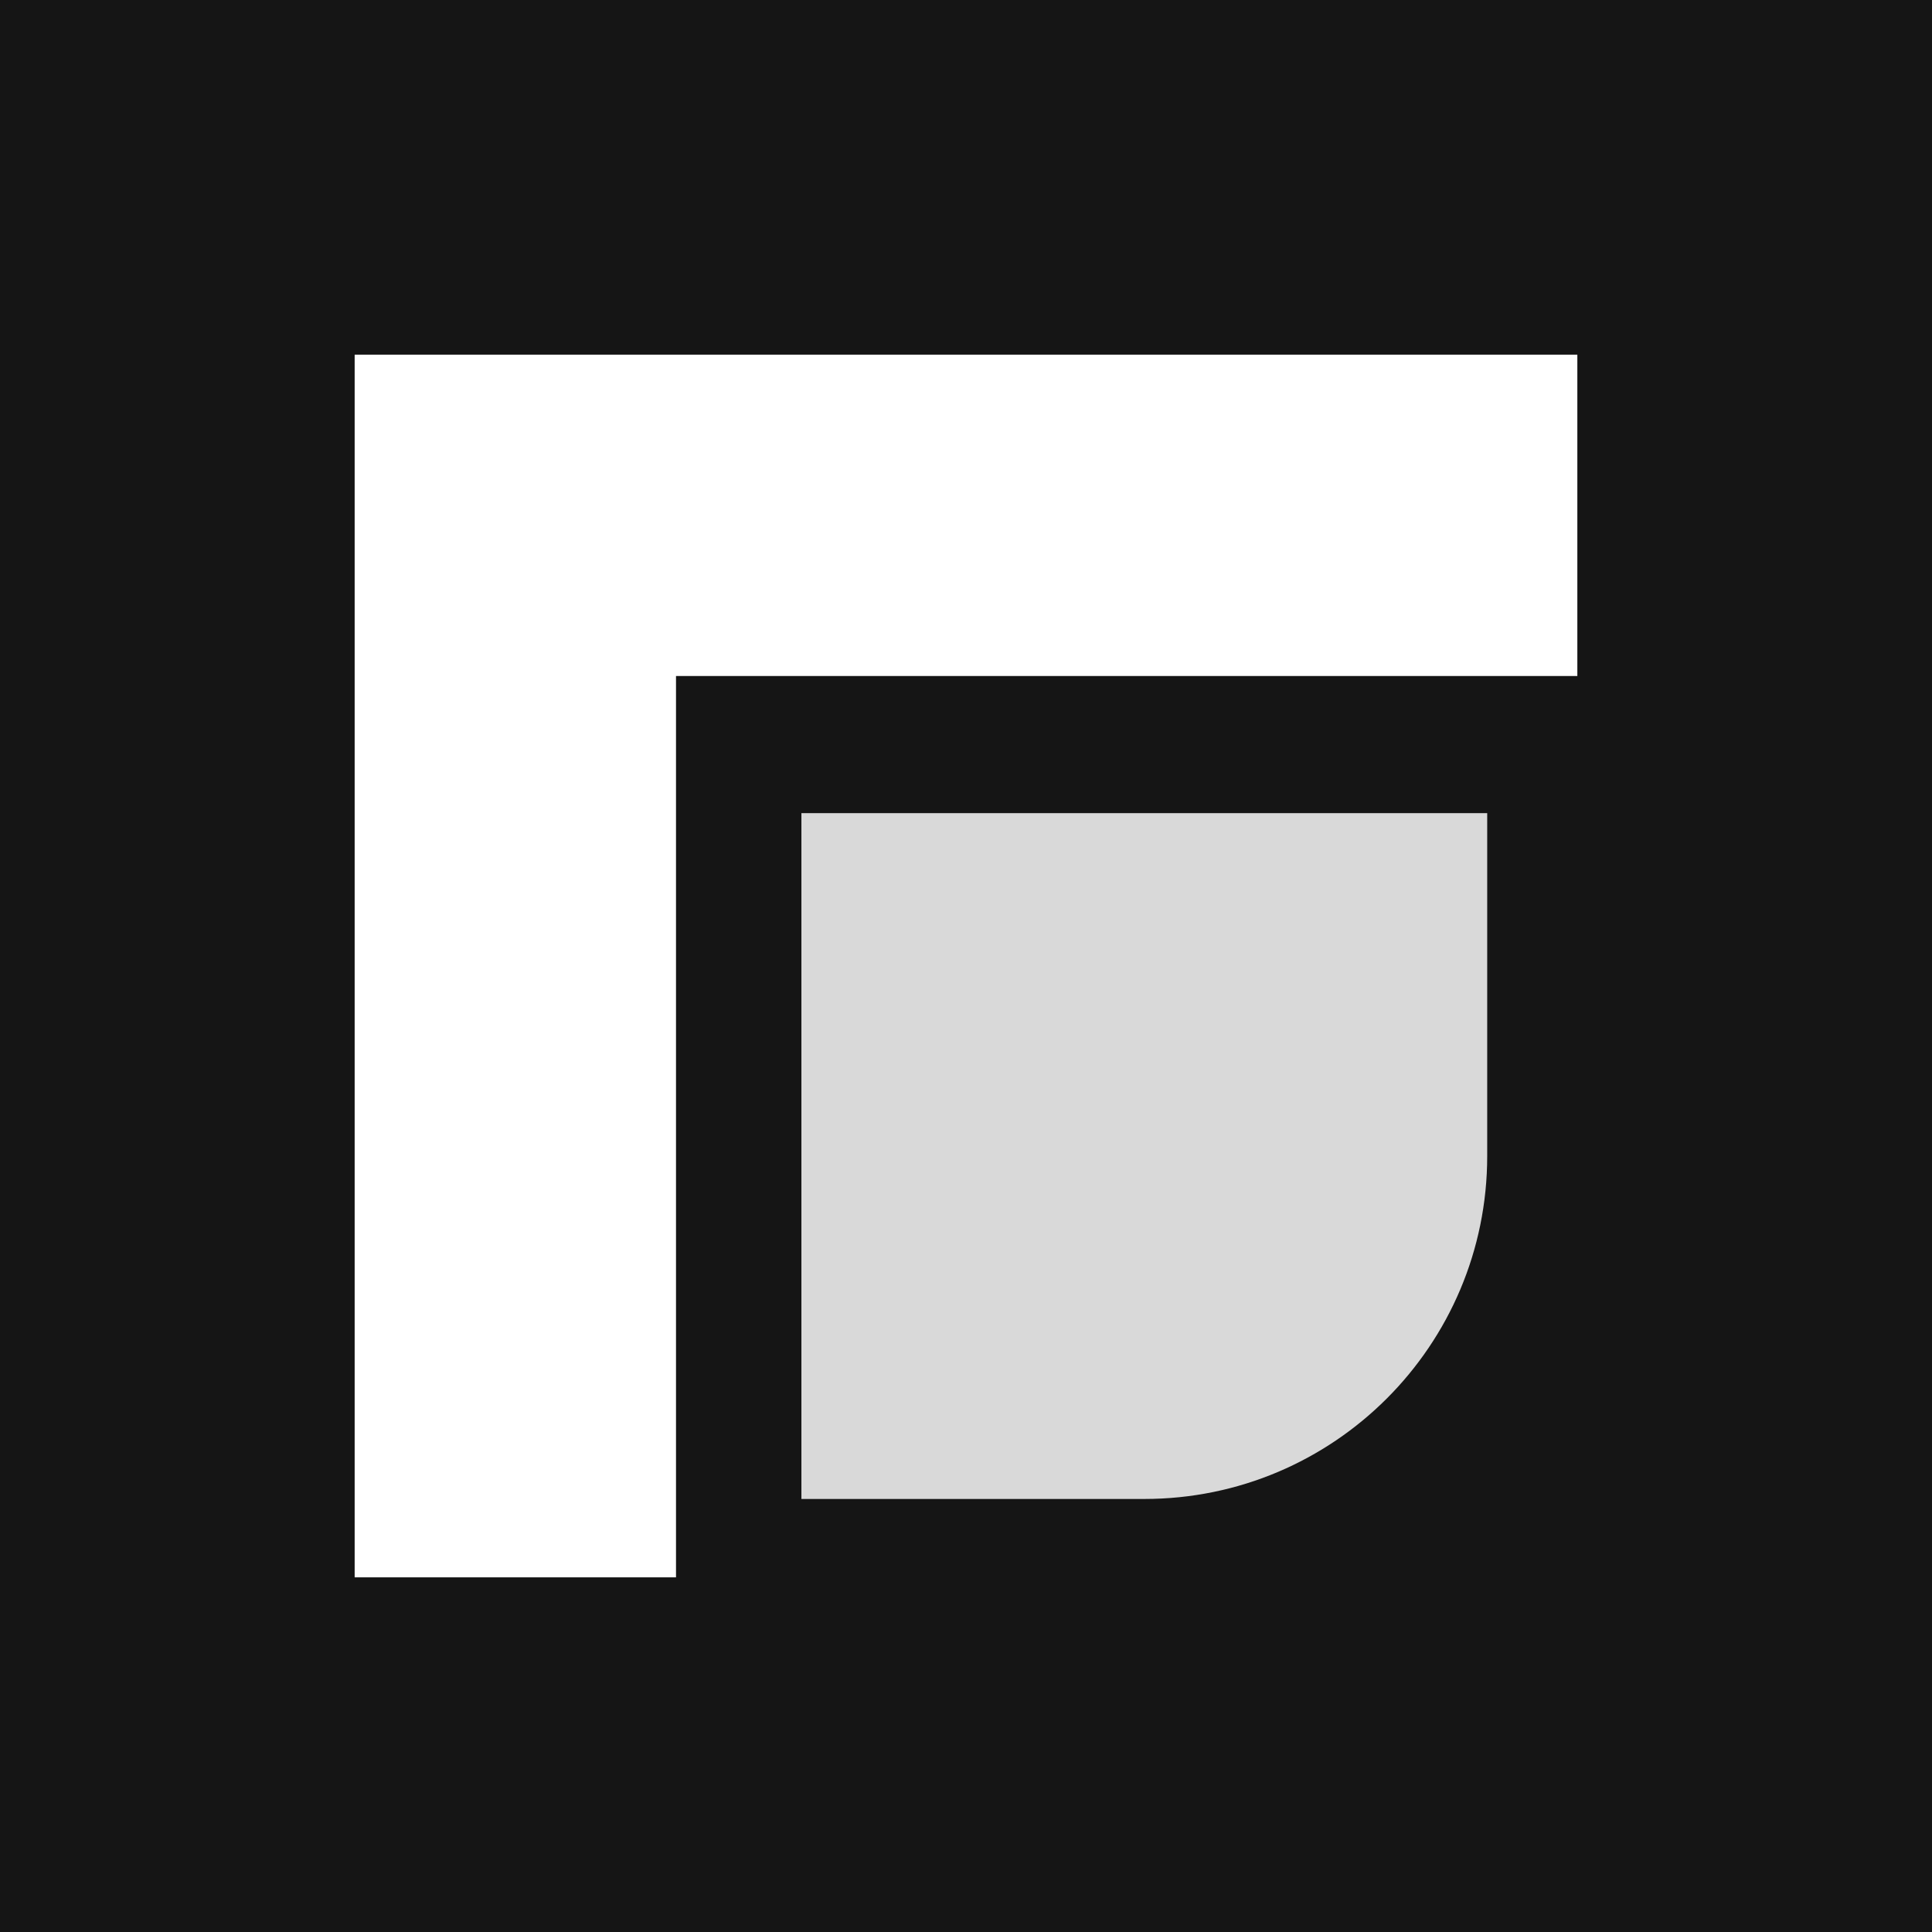 <svg width="986" height="986" viewBox="0 0 986 986" fill="none" xmlns="http://www.w3.org/2000/svg">
<rect width="986" height="986" fill="#151515"/>
<path fill-rule="evenodd" clip-rule="evenodd" d="M345 805L345 345H805V181H345H181V345L181 805H345Z" fill="white"/>
<path d="M409 415H759V590C759 686.65 680.65 765 584 765H409V415Z" fill="#D9D9D9"/>
</svg>
